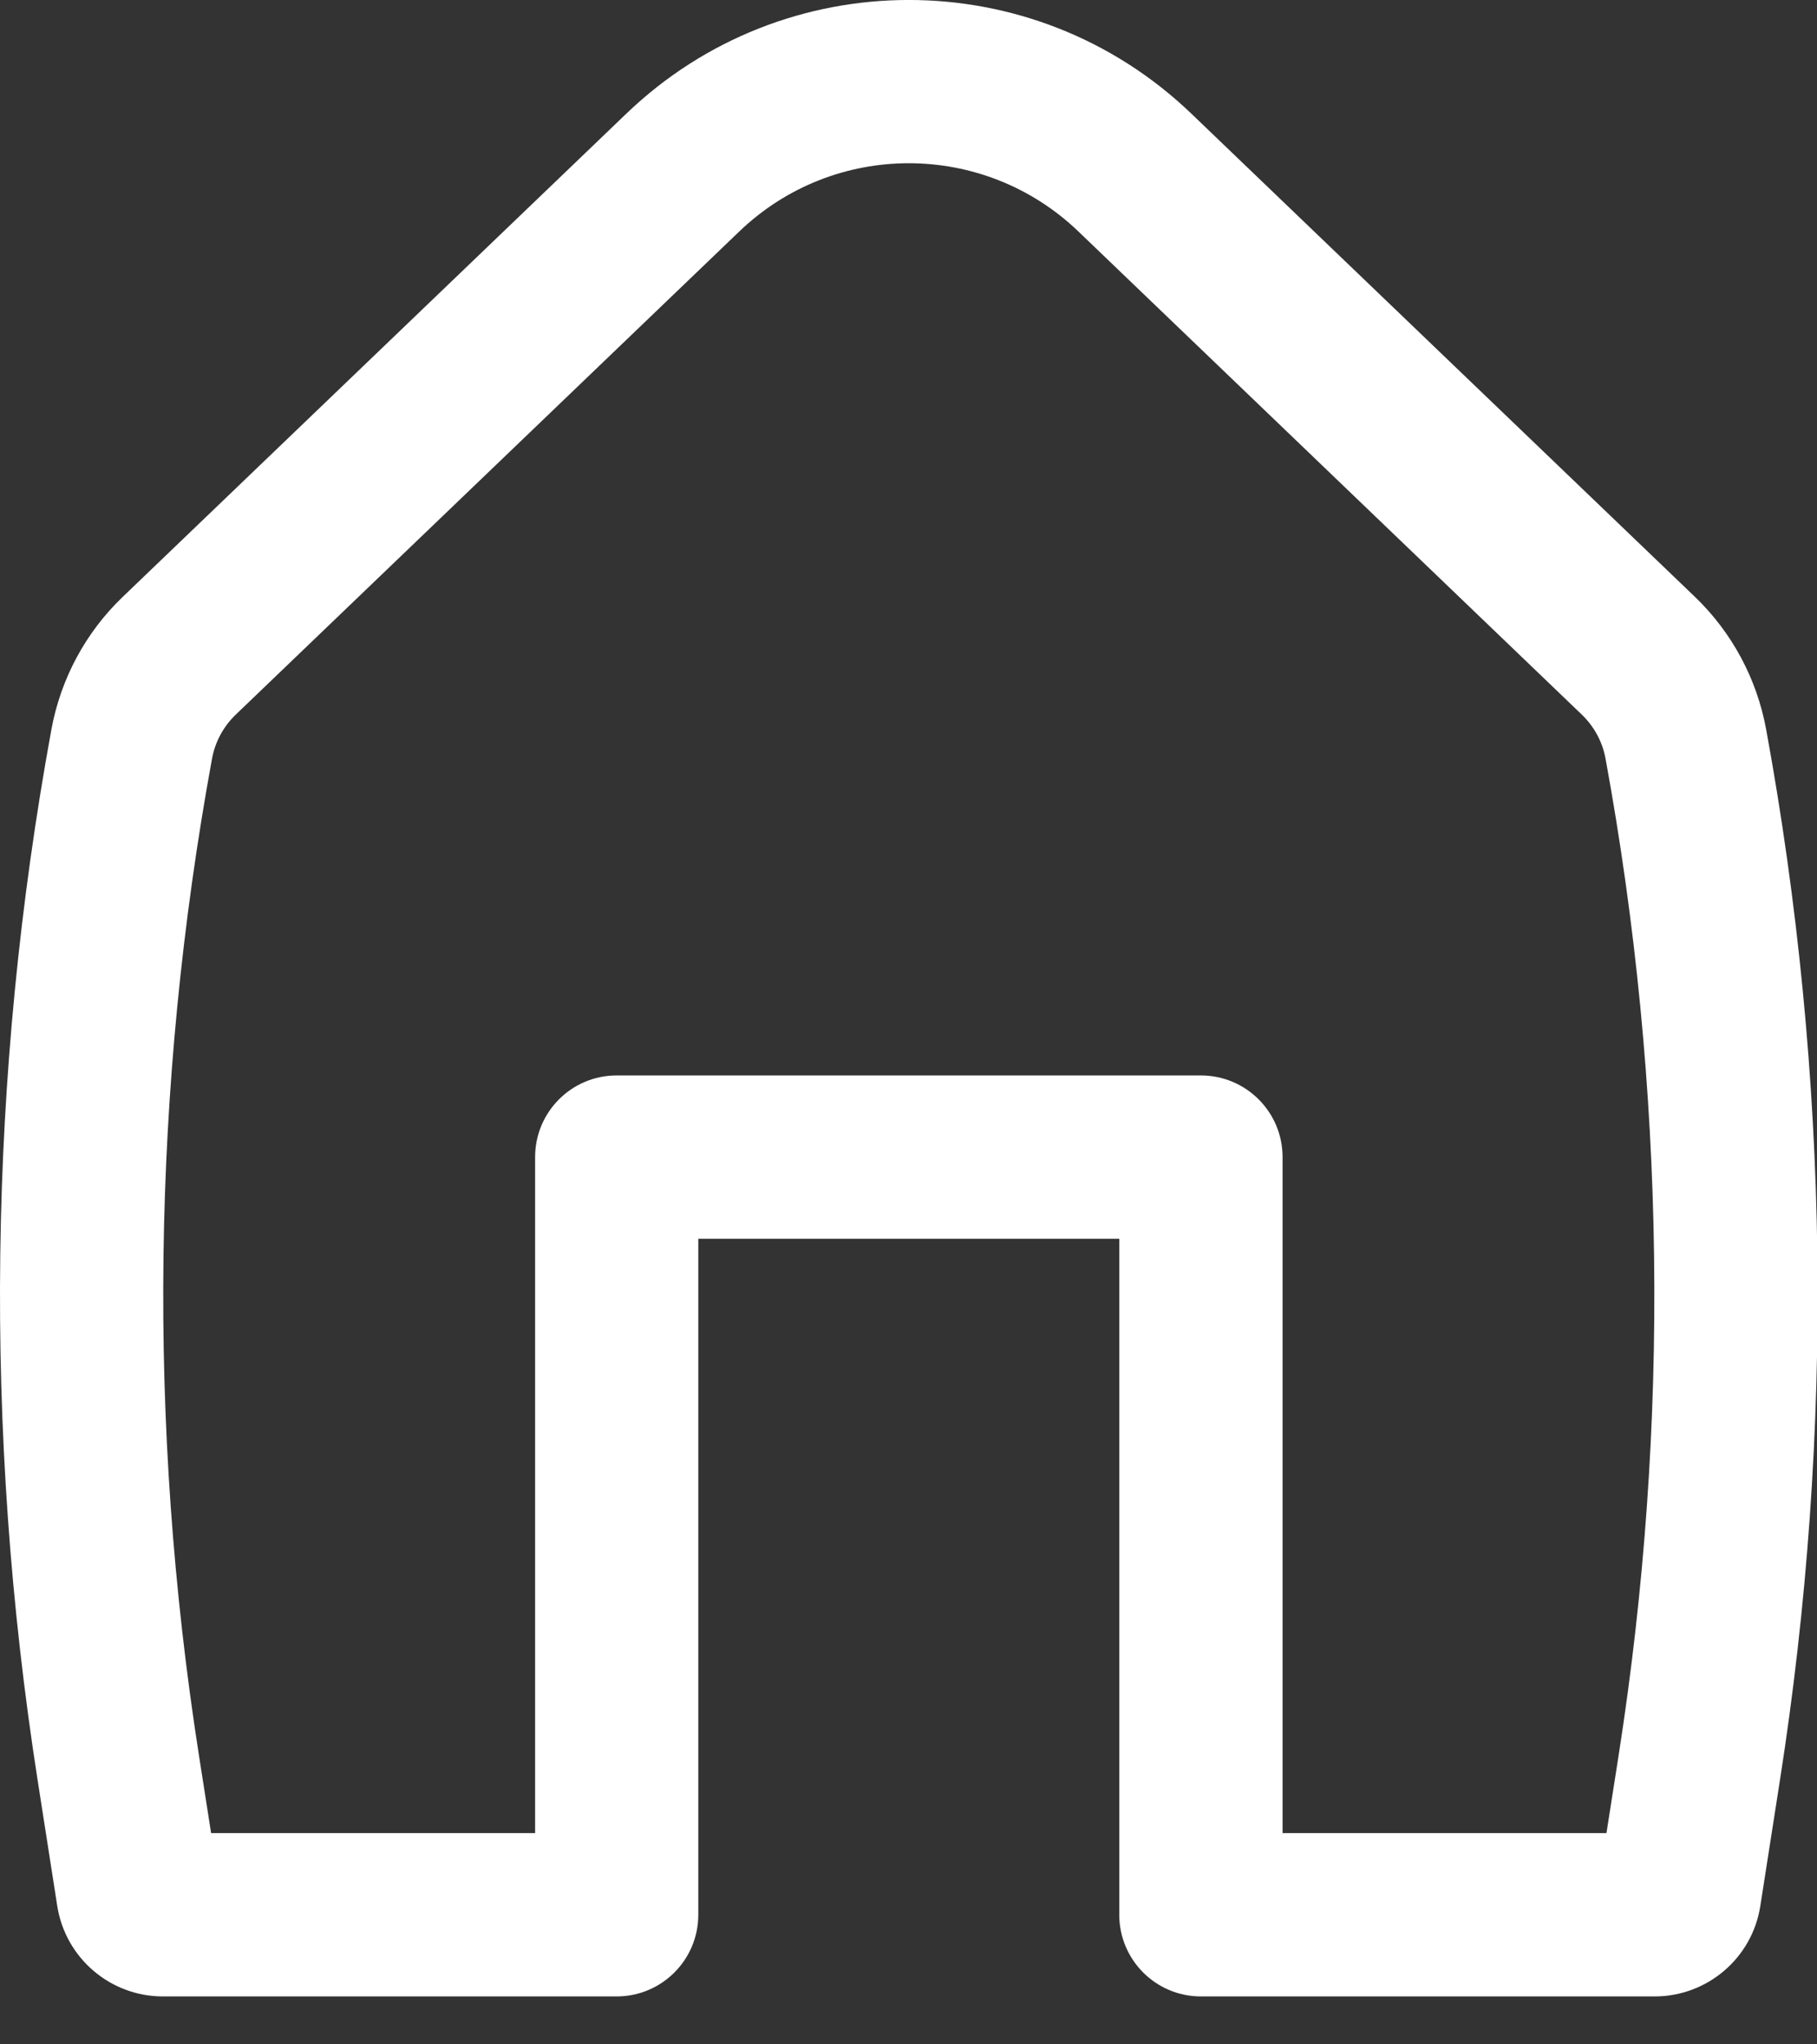 <svg width="16" height="18" viewBox="0 0 16 18" fill="none" xmlns="http://www.w3.org/2000/svg">
<rect x="0" y="0" width="16" height="18" fill="#333333" stroke="none"/>
<path fill-rule="evenodd" clip-rule="evenodd" d="M9.496 2.038C8.661 1.237 7.344 1.237 6.51 2.038L2.076 6.292C1.967 6.397 1.894 6.532 1.867 6.68C1.336 9.576 1.297 12.541 1.751 15.45L1.859 16.14H4.712V10.188C4.712 9.791 5.033 9.469 5.43 9.469H10.575C10.972 9.469 11.294 9.791 11.294 10.188V16.14H14.146L14.254 15.45C14.708 12.541 14.669 9.576 14.138 6.68C14.111 6.532 14.038 6.397 13.929 6.292L9.496 2.038ZM5.515 1.001C6.905 -0.334 9.1 -0.334 10.491 1.001L14.925 5.255C15.251 5.568 15.47 5.976 15.552 6.421C16.112 9.476 16.154 12.603 15.674 15.672L15.501 16.781C15.43 17.24 15.034 17.578 14.57 17.578H10.575C10.178 17.578 9.856 17.256 9.856 16.859V10.907H6.149V16.859C6.149 17.256 5.827 17.578 5.43 17.578H1.435C0.971 17.578 0.576 17.24 0.504 16.781L0.331 15.672C-0.148 12.603 -0.107 9.476 0.453 6.421C0.535 5.976 0.754 5.568 1.081 5.255L5.515 1.001Z" fill="white"/>
</svg>
